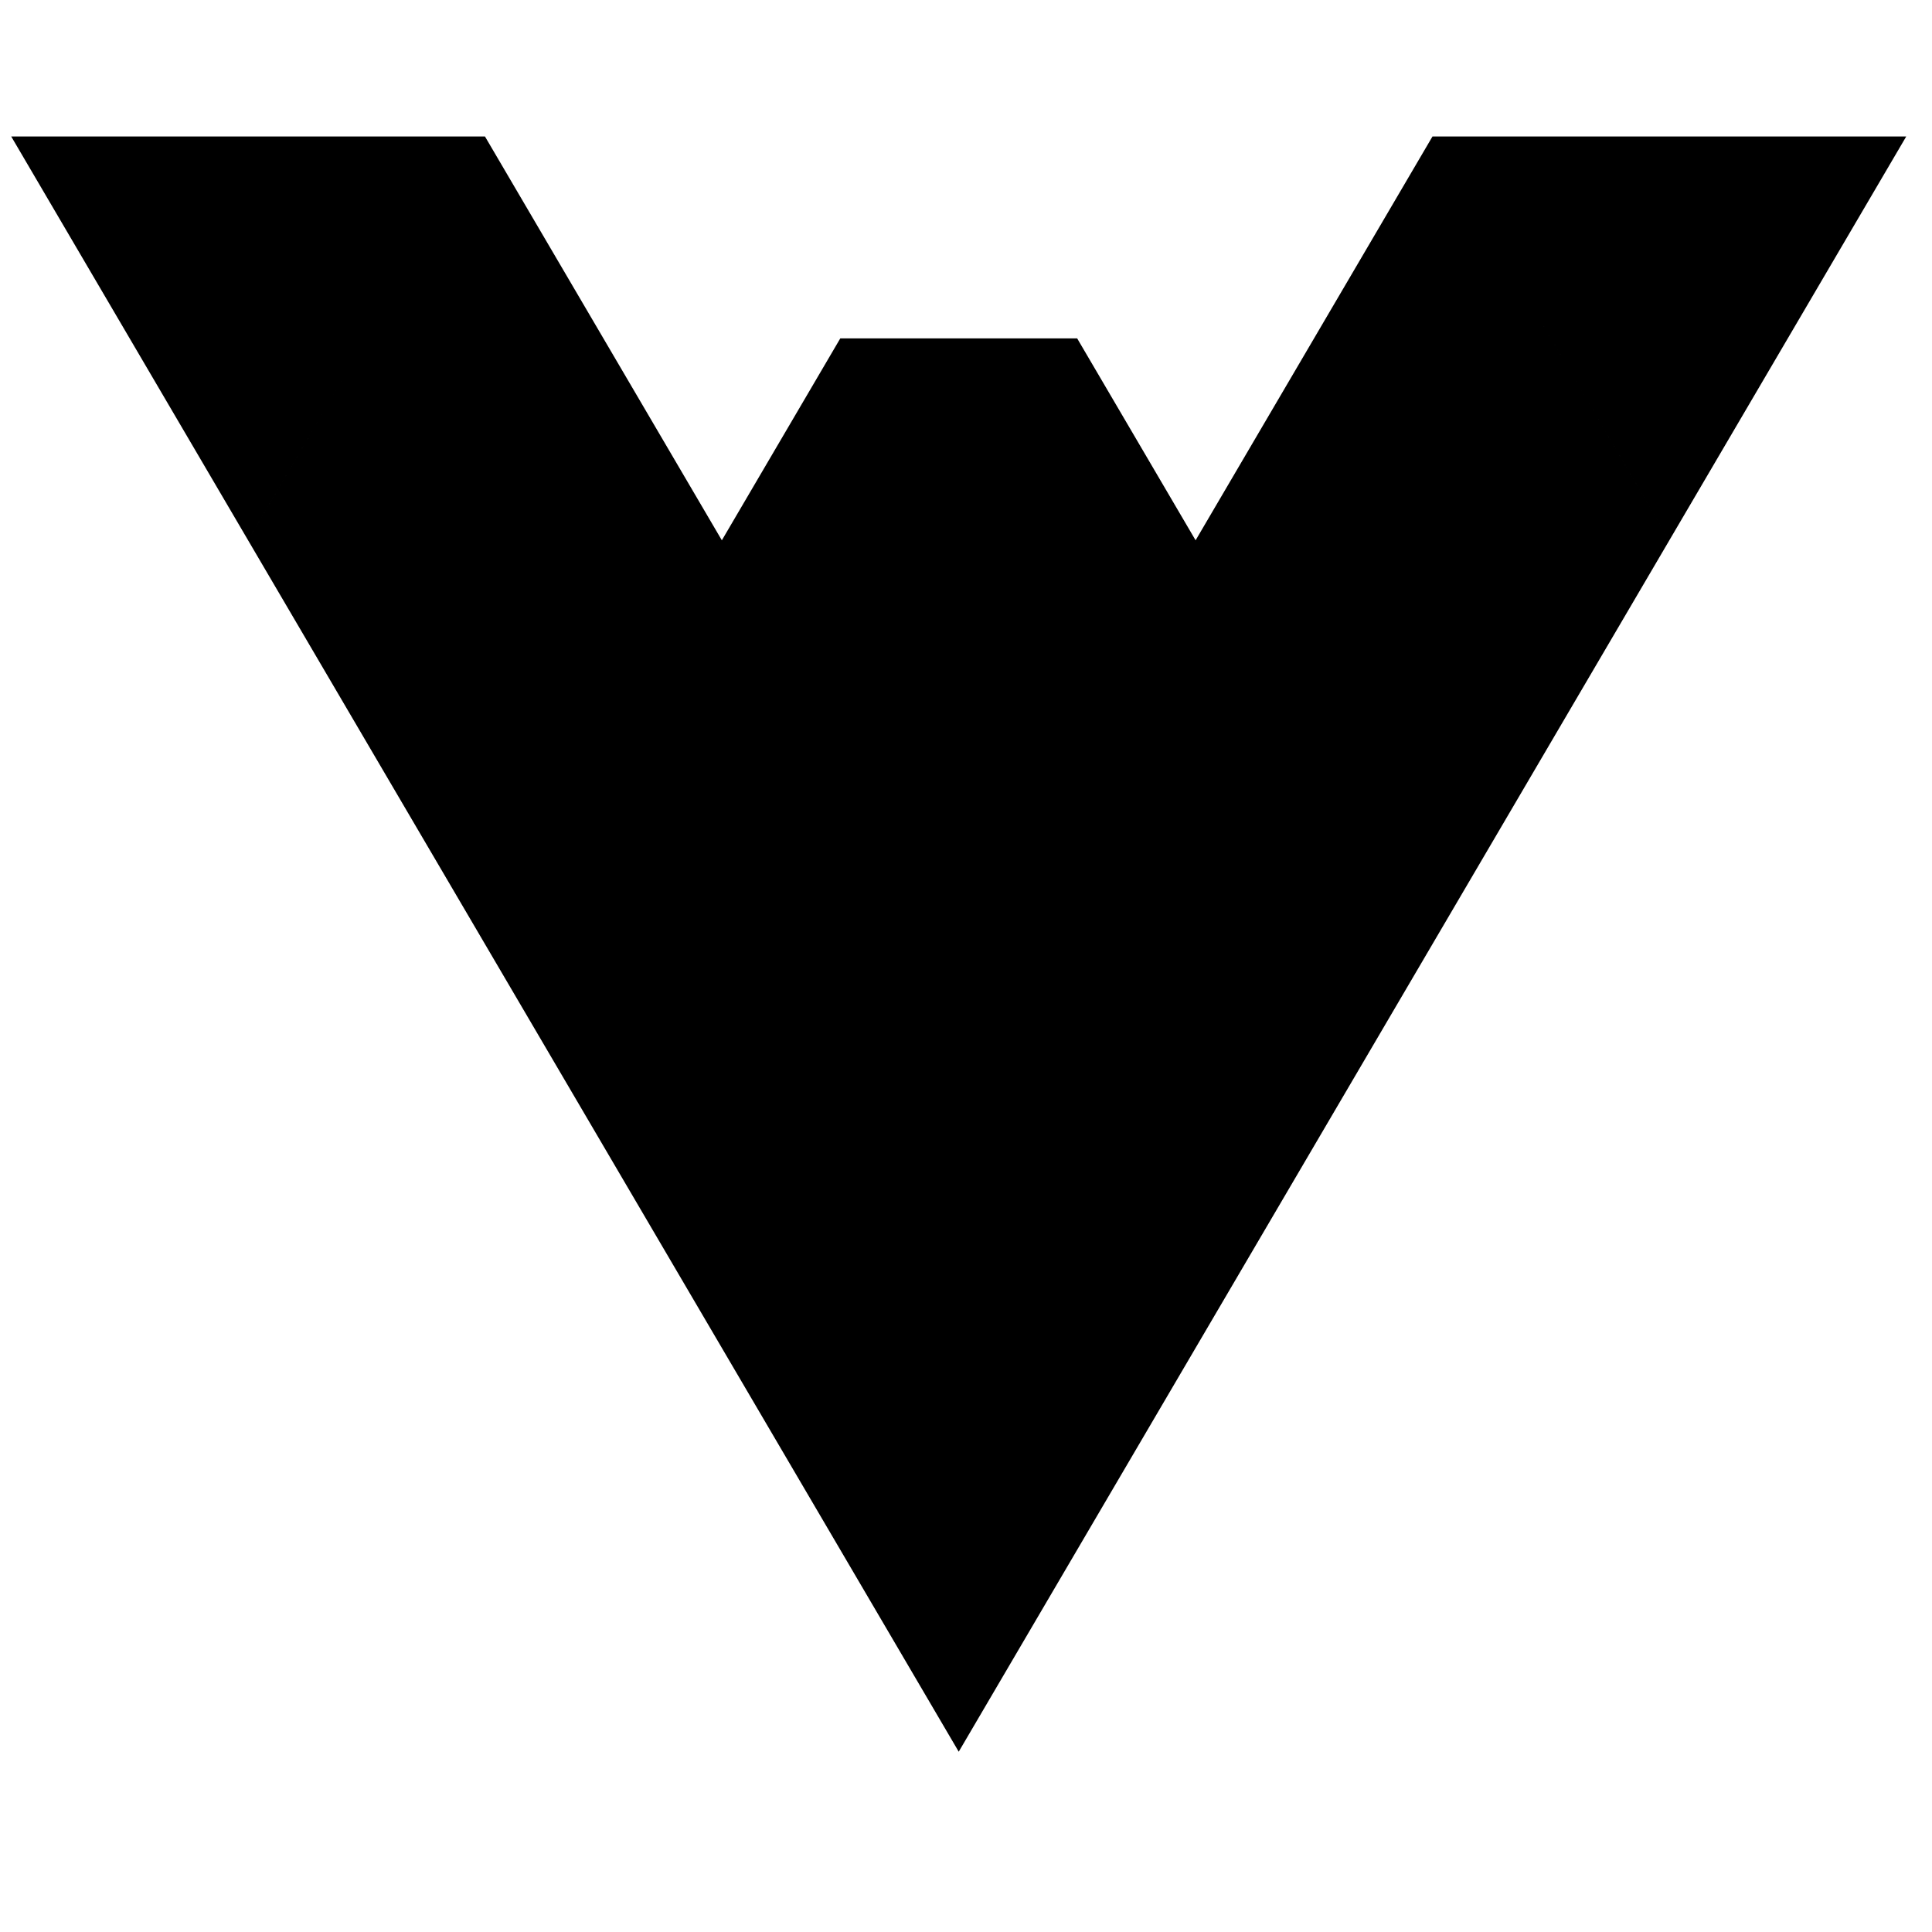 <svg width="100%" height="100%" viewBox="0 0 16 16" version="1.1" xmlns="http://www.w3.org/2000/svg" xmlns:xlink="http://www.w3.org/1999/xlink" xml:space="preserve" xmlns:serif="http://www.serif.com/" style="fill-rule:evenodd;clip-rule:evenodd;stroke-linejoin:round;stroke-miterlimit:2;">
    <defs>
      <style>
        .i-color {
          fill: #000;
          fill-rule: nonzero;
        }
      </style>
    </defs>
    <g transform="matrix(0.031,0,0,0.031,0,0)">
        <path class="i-color" d="M256.121,467.965L319.402,360.09L382.683,252.213L445.964,144.338L382.683,36.461L319.402,144.338L287.762,90.398L224.481,90.398L192.84,144.338L129.56,36.461L66.279,144.338L129.56,252.213L192.84,360.09L256.121,467.965ZM445.964,144.336L509.245,36.461L382.683,36.461L445.964,144.336ZM66.279,144.336L129.56,36.461L2.998,36.461L66.279,144.336Z"/>
    </g>
</svg>
